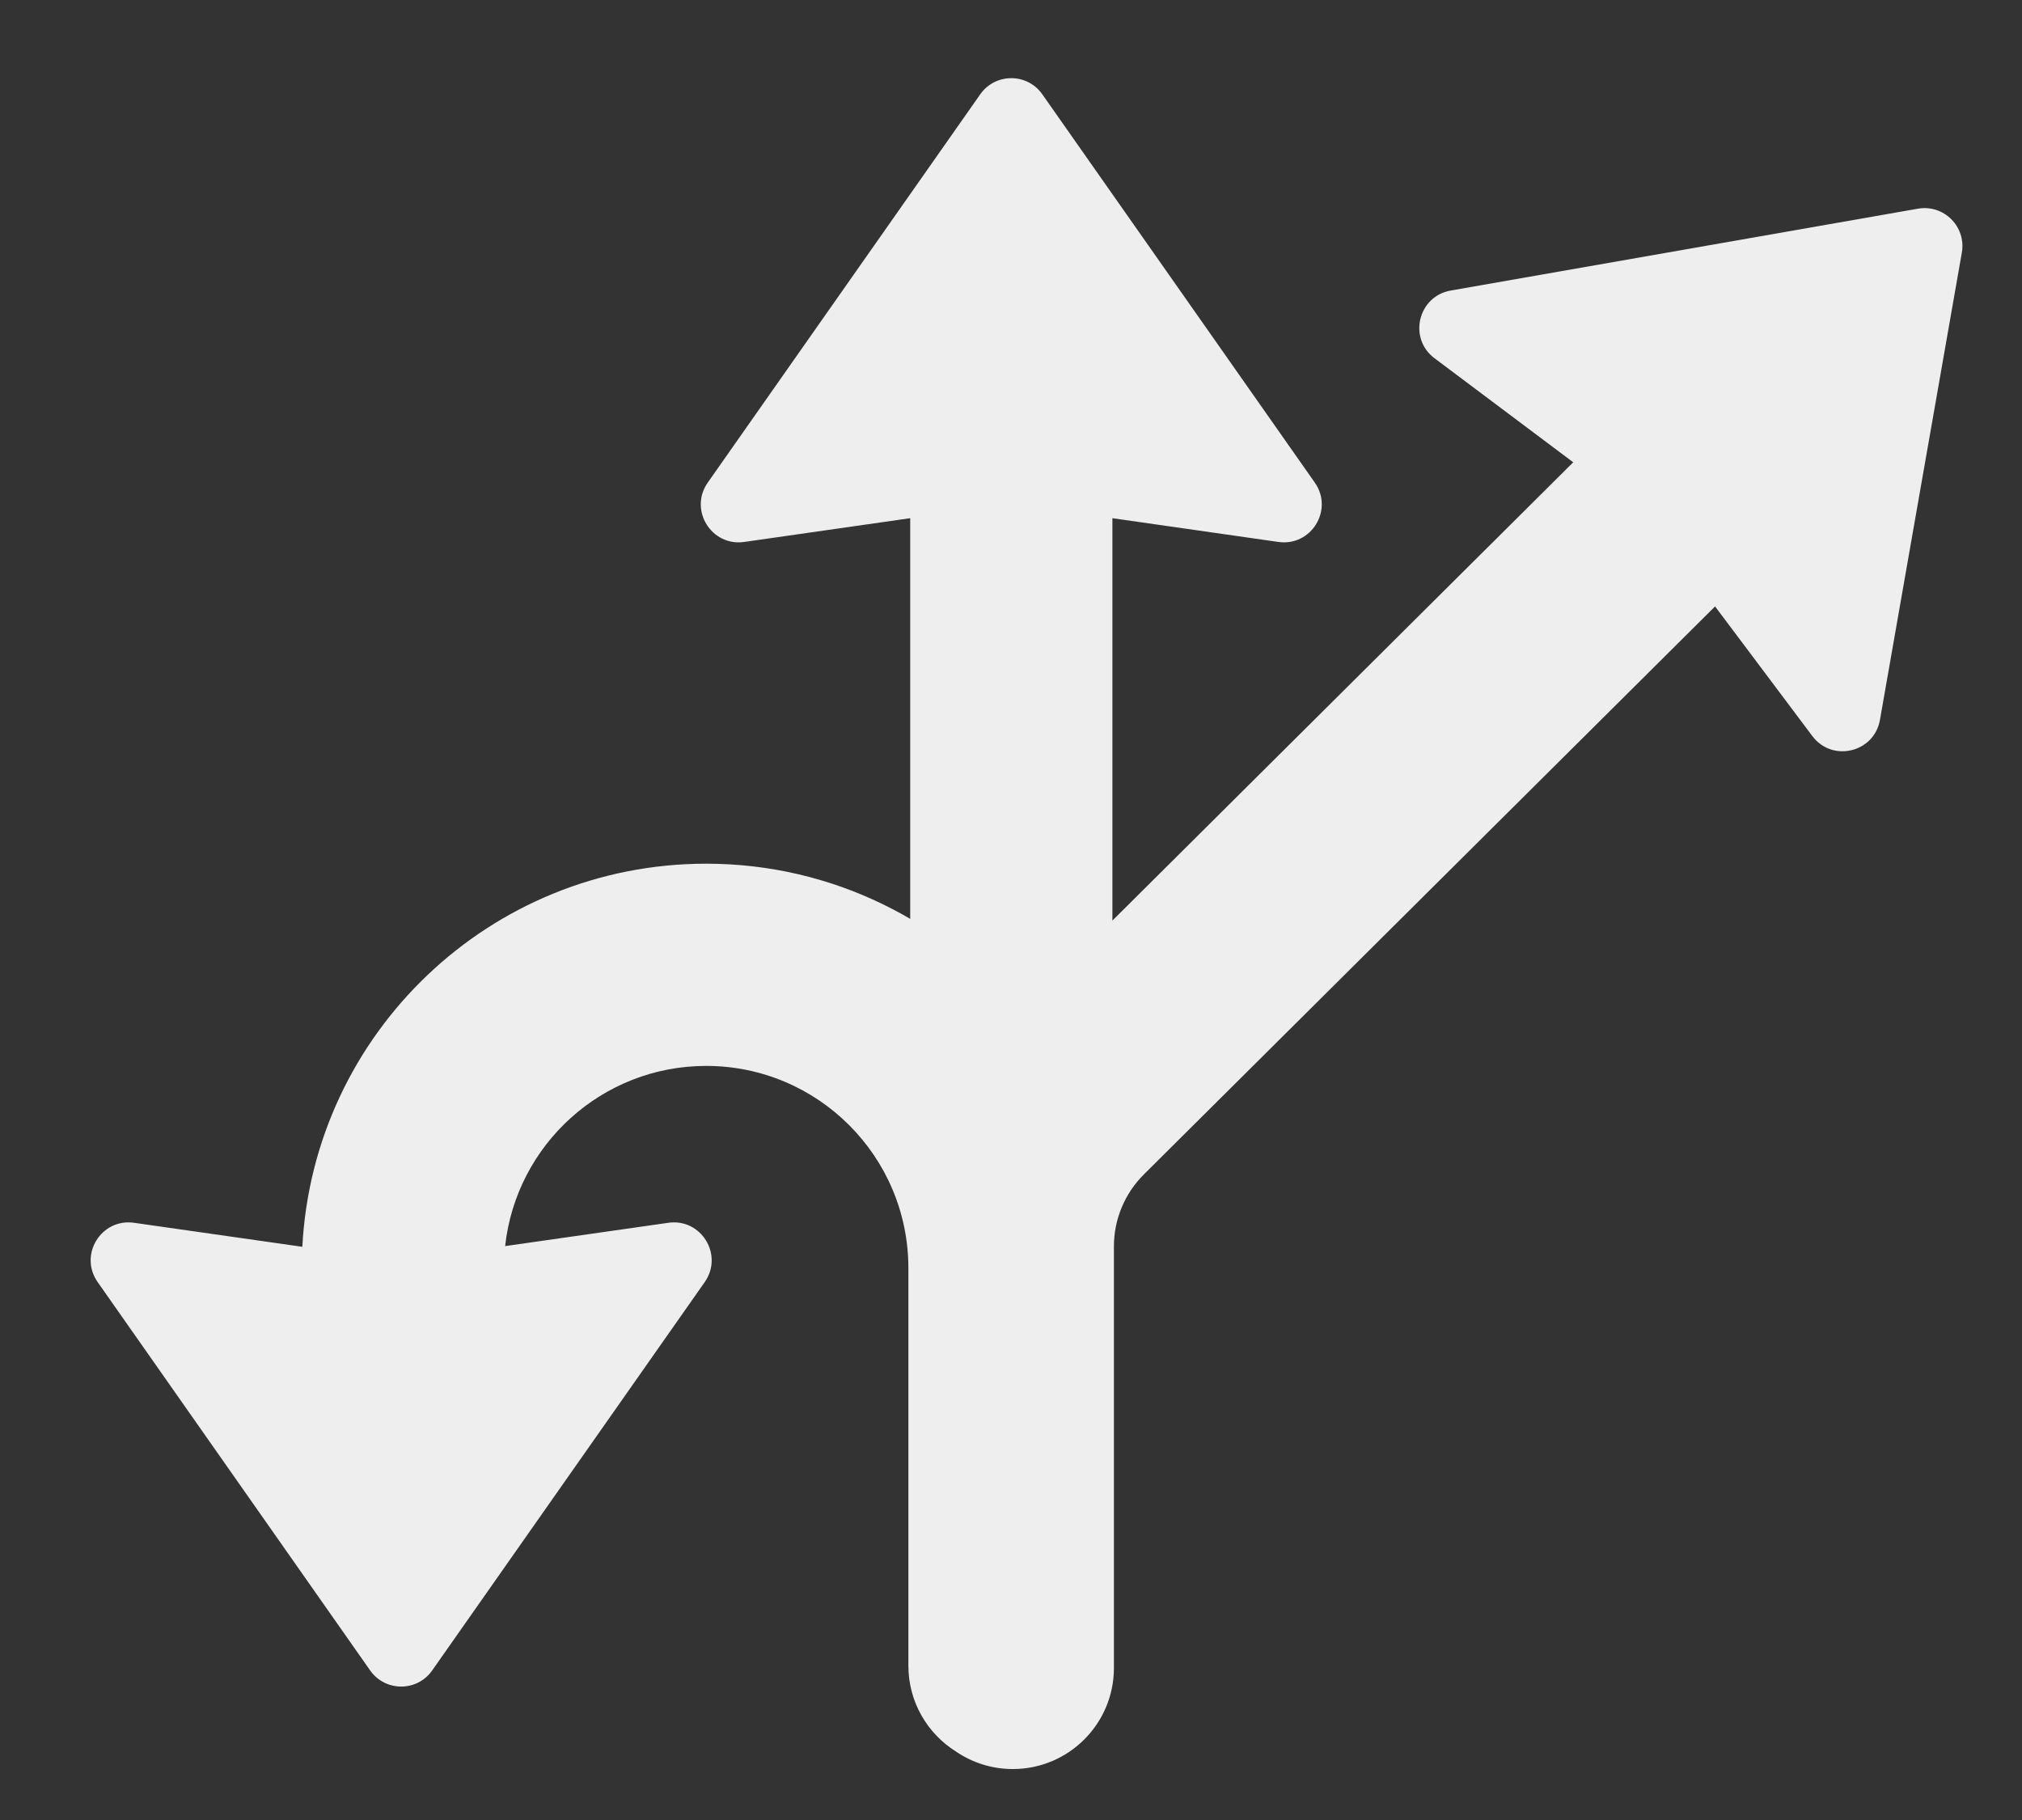 <svg width="40" height="36" viewBox="0 0 40 36" fill="none" xmlns="http://www.w3.org/2000/svg">
<rect x="0" y="0" width="40" height="36" fill="#333333" stroke="none"/>
<path  fill-rule="evenodd" clip-rule="evenodd" d="M37.941 4.128C38.454 4.038 38.899 4.484 38.81 4.996L37.19 14.239C37.077 14.886 36.246 15.085 35.852 14.559L33.928 11.995L22.626 23.233C22.249 23.609 22.036 24.119 22.036 24.652V32.992C22.036 34.096 21.141 34.992 20.036 34.992C19.619 34.992 19.231 34.864 18.91 34.645C18.346 34.291 17.97 33.664 17.97 32.948V25.084C17.97 22.875 16.179 21.084 13.97 21.084C11.908 21.084 10.211 22.644 9.993 24.648L13.221 24.187C13.871 24.094 14.318 24.822 13.941 25.36L8.55 33.041C8.252 33.467 7.621 33.467 7.322 33.041L1.932 25.36C1.554 24.822 2.001 24.094 2.652 24.187L5.981 24.662C6.2 20.44 9.693 17.084 13.97 17.084C16.472 17.084 18.706 18.233 20.173 20.032L31.122 9.144L28.378 7.086C27.852 6.692 28.052 5.86 28.698 5.747L37.941 4.128Z" fill="#eee"/>
<path fill-rule="evenodd" clip-rule="evenodd" d="M20.619 1.865C20.321 1.44 19.69 1.44 19.392 1.865L14.001 9.546C13.624 10.084 14.071 10.812 14.721 10.72L18.006 10.25V32.948C18.006 34.053 18.901 34.948 20.006 34.948C21.11 34.948 22.006 34.053 22.006 32.948V10.25L25.29 10.72C25.94 10.812 26.387 10.084 26.01 9.546L20.619 1.865Z" fill="#eee"/>
</svg>

